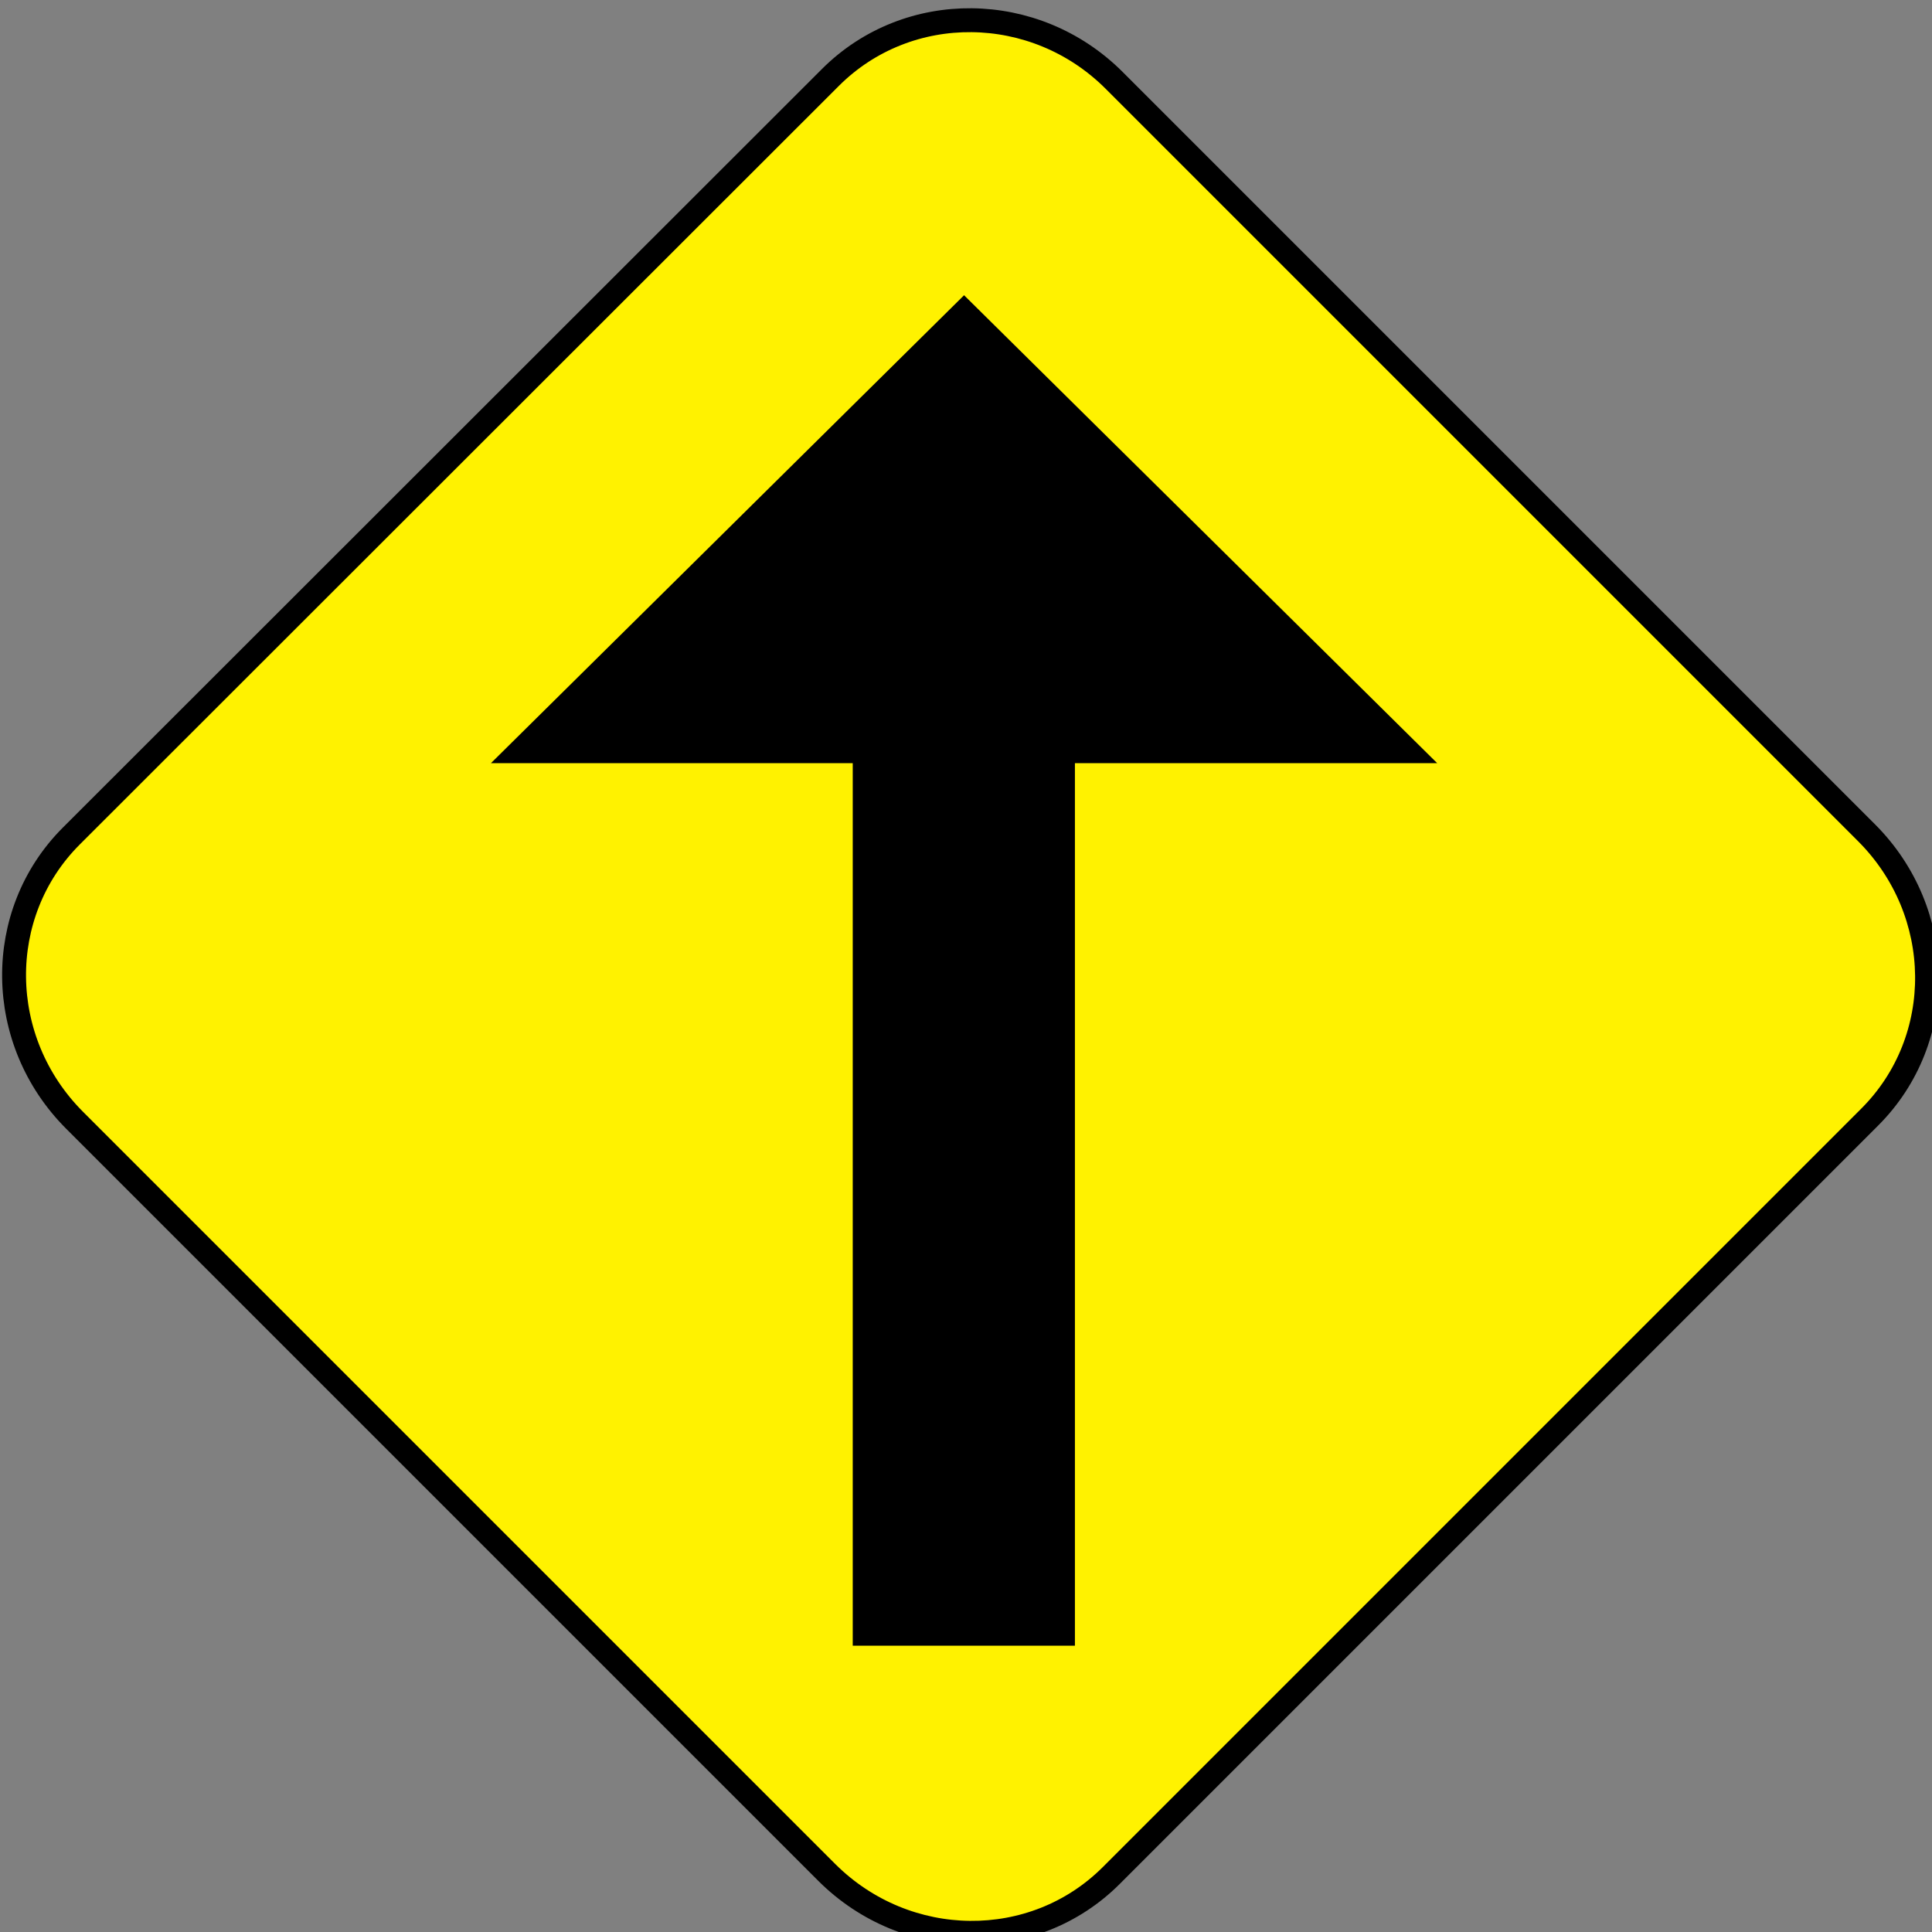 <?xml version="1.0" encoding="UTF-8"?>
<svg xmlns="http://www.w3.org/2000/svg" xmlns:xlink="http://www.w3.org/1999/xlink" width="16" height="16" viewBox="0 0 16 16">
<rect x="0" y="0" width="16" height="16" fill="#808080" stroke="none"/>
<path fill-rule="nonzero" fill="rgb(100%, 94.902%, 0%)" fill-opacity="1" stroke-width="0.8" stroke-linecap="butt" stroke-linejoin="miter" stroke="rgb(0%, 0%, 0%)" stroke-opacity="1" stroke-miterlimit="4" d="M -48.075 125.895 L -12.166 125.907 C -8.496 125.907 -5.519 128.95 -5.519 132.688 L -5.519 168.295 C -5.519 172.055 -8.496 175.098 -12.166 175.098 L -48.064 175.098 C -51.734 175.098 -54.711 172.055 -54.722 168.306 L -54.722 132.699 C -54.722 128.939 -51.746 125.895 -48.075 125.895 Z M -48.075 125.895 " transform="matrix(0.175, -0.175, 0.175, 0.175, -13.028, -23.521)"/>
<path fill-rule="nonzero" fill="rgb(0%, 0%, 0%)" fill-opacity="1" d="M 7.062 13.629 L 8.902 13.629 L 8.902 6.32 L 11.902 6.32 L 7.984 2.445 L 4.066 6.32 L 7.062 6.32 Z M 7.062 13.629 "/>
</svg>

